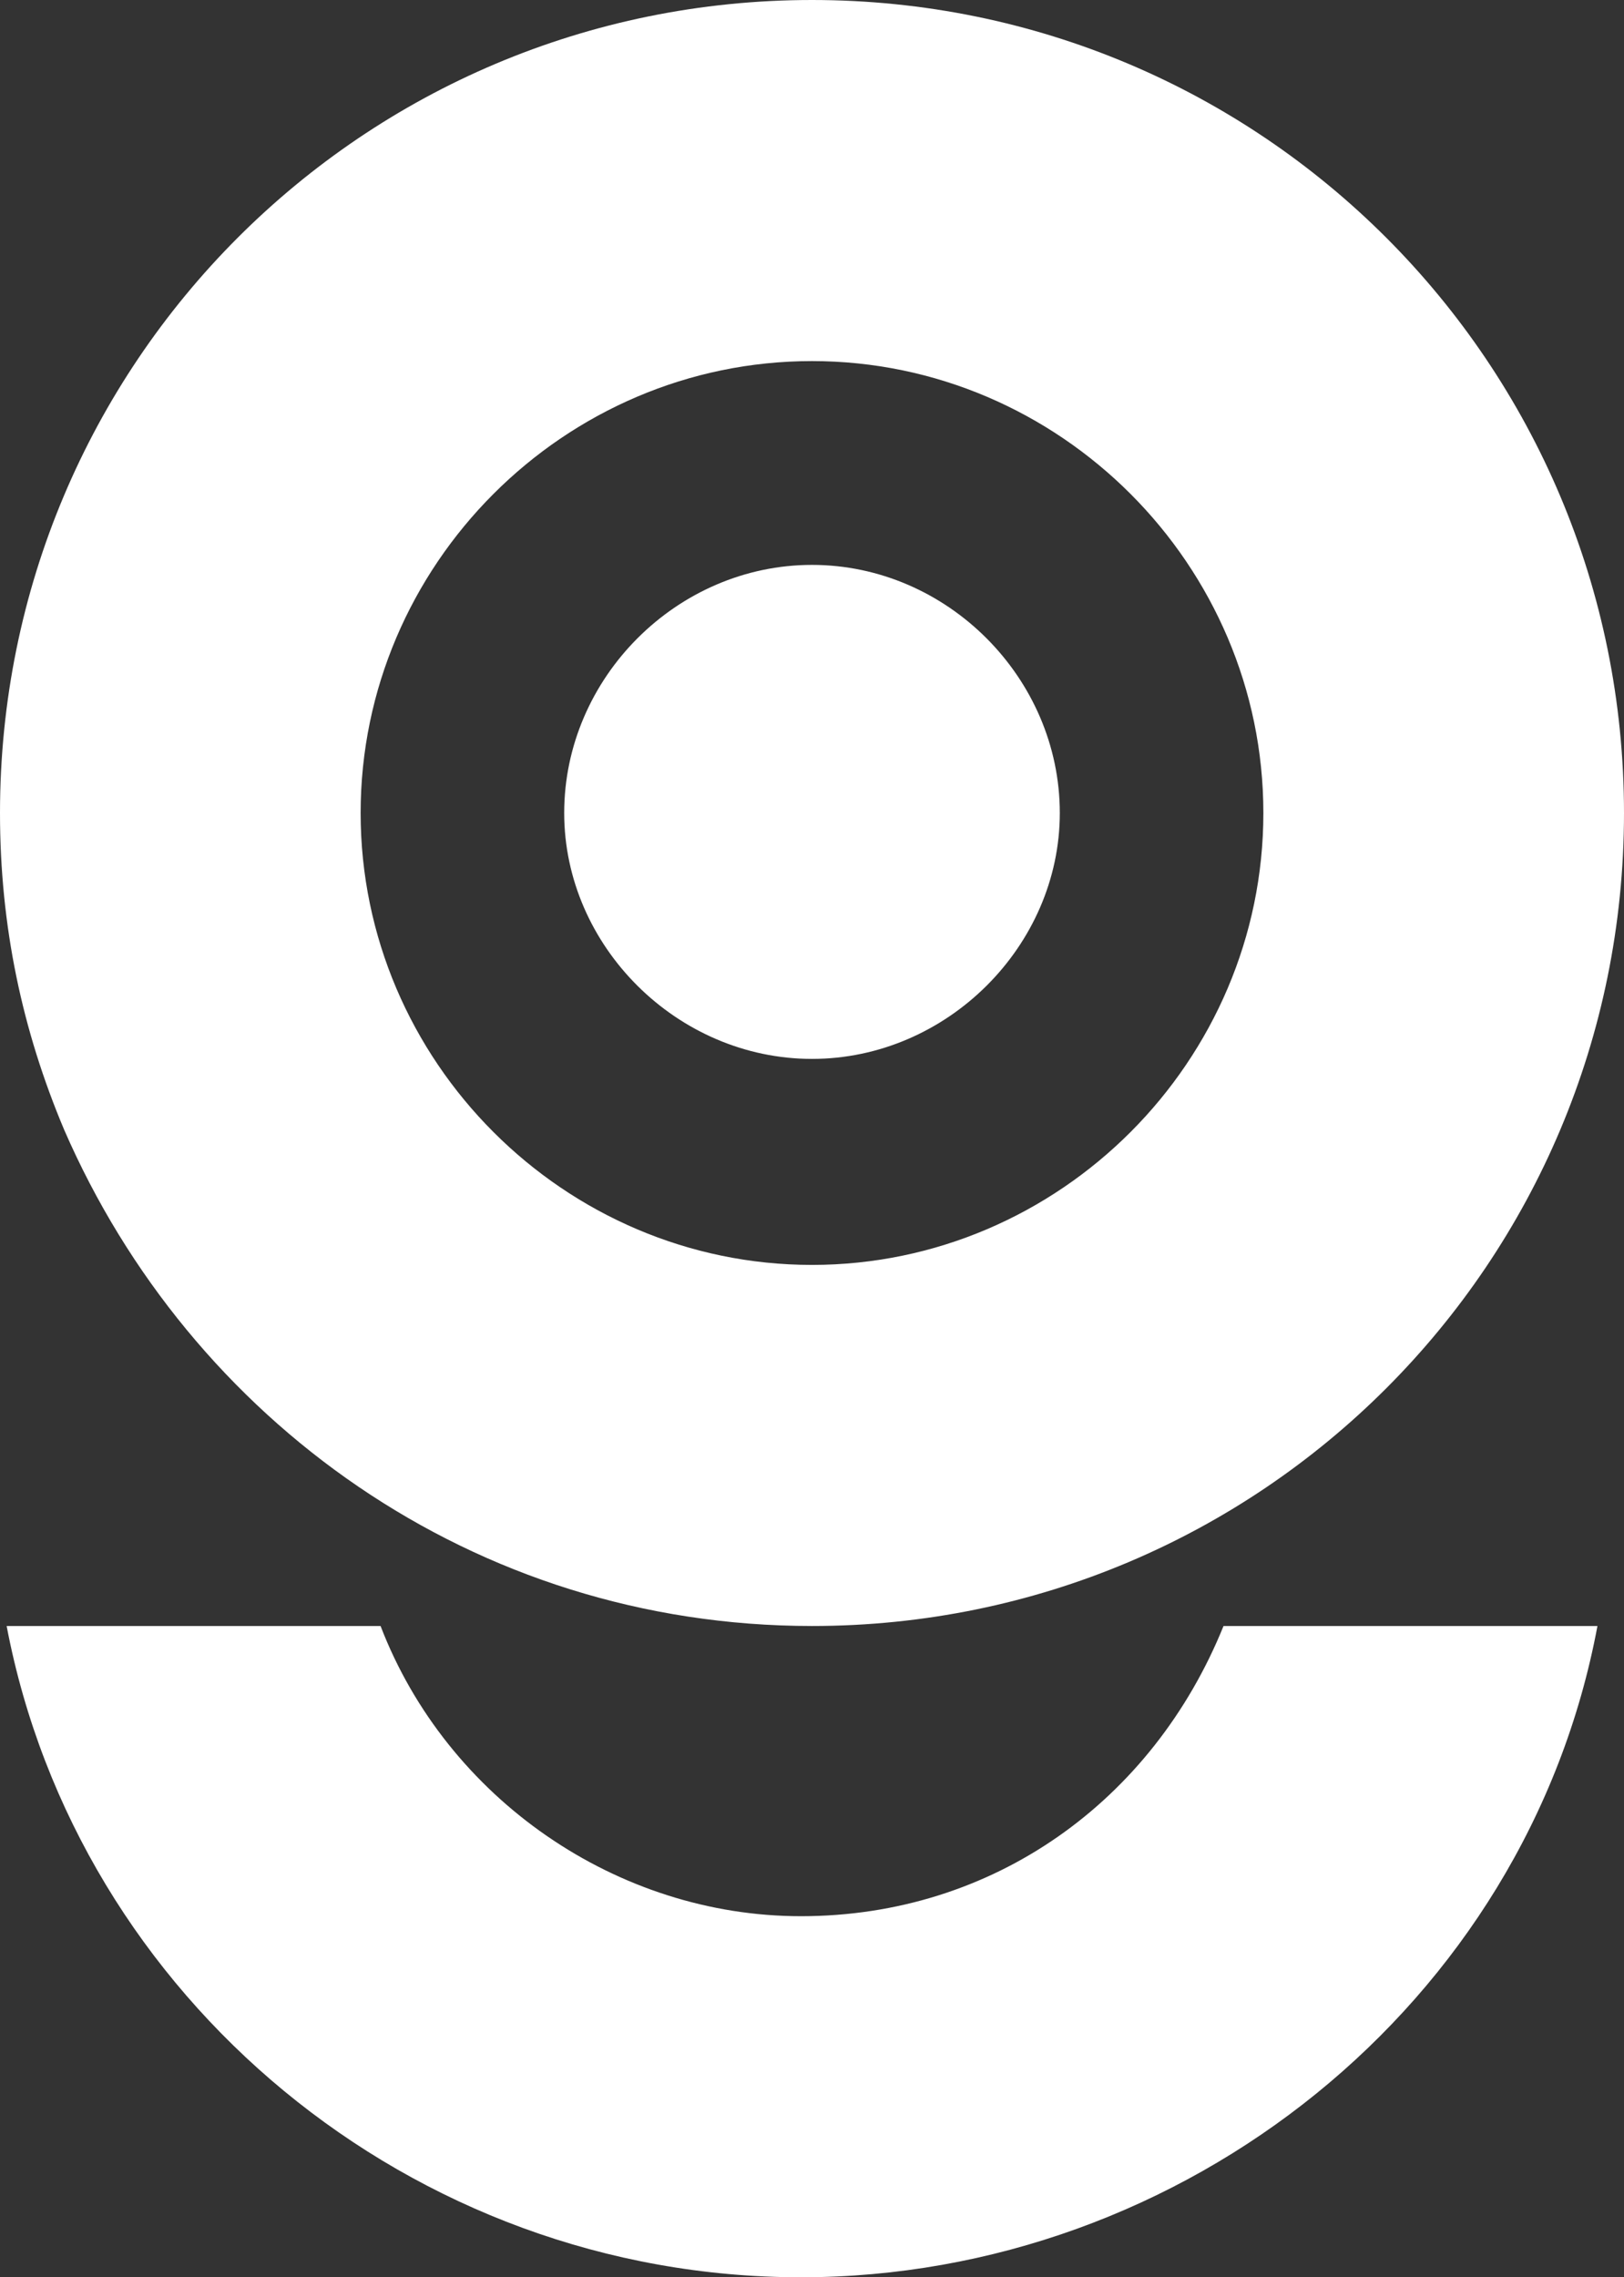 <svg width="92" height="129" viewBox="0 0 92 129" fill="none" xmlns="http://www.w3.org/2000/svg">
<rect x="0" y="0" width="92" height="129" fill="#333333" stroke="none"/>
<path d="M3.635 63.998C10.779 80.437 26.823 92.107 46 92.107C71.444 92.107 92 71.527 92 46.053C92 20.58 71.444 0 46 0C20.556 0 0 20.58 0 46.053C0 52.453 1.253 58.351 3.635 63.998ZM20.43 46.053C20.43 31.999 31.962 20.454 46 20.454C60.038 20.454 71.57 31.999 71.57 46.053C71.57 60.108 60.038 71.653 46 71.653C31.962 71.653 20.43 60.108 20.43 46.053ZM0.376 92.107C4.387 113.189 23.313 129 45.373 129C67.057 129 86.485 113.565 90.496 92.107H69.313C65.302 102.02 56.278 108.546 45.373 108.546C34.97 108.546 25.319 101.895 21.559 92.107H0.376ZM31.962 46.053C31.962 53.583 38.354 59.983 46 59.983C53.646 59.983 60.038 53.583 60.038 46.053C60.038 38.399 53.646 31.999 46 31.999C38.354 31.999 31.962 38.399 31.962 46.053Z" fill="white"/>
</svg>
